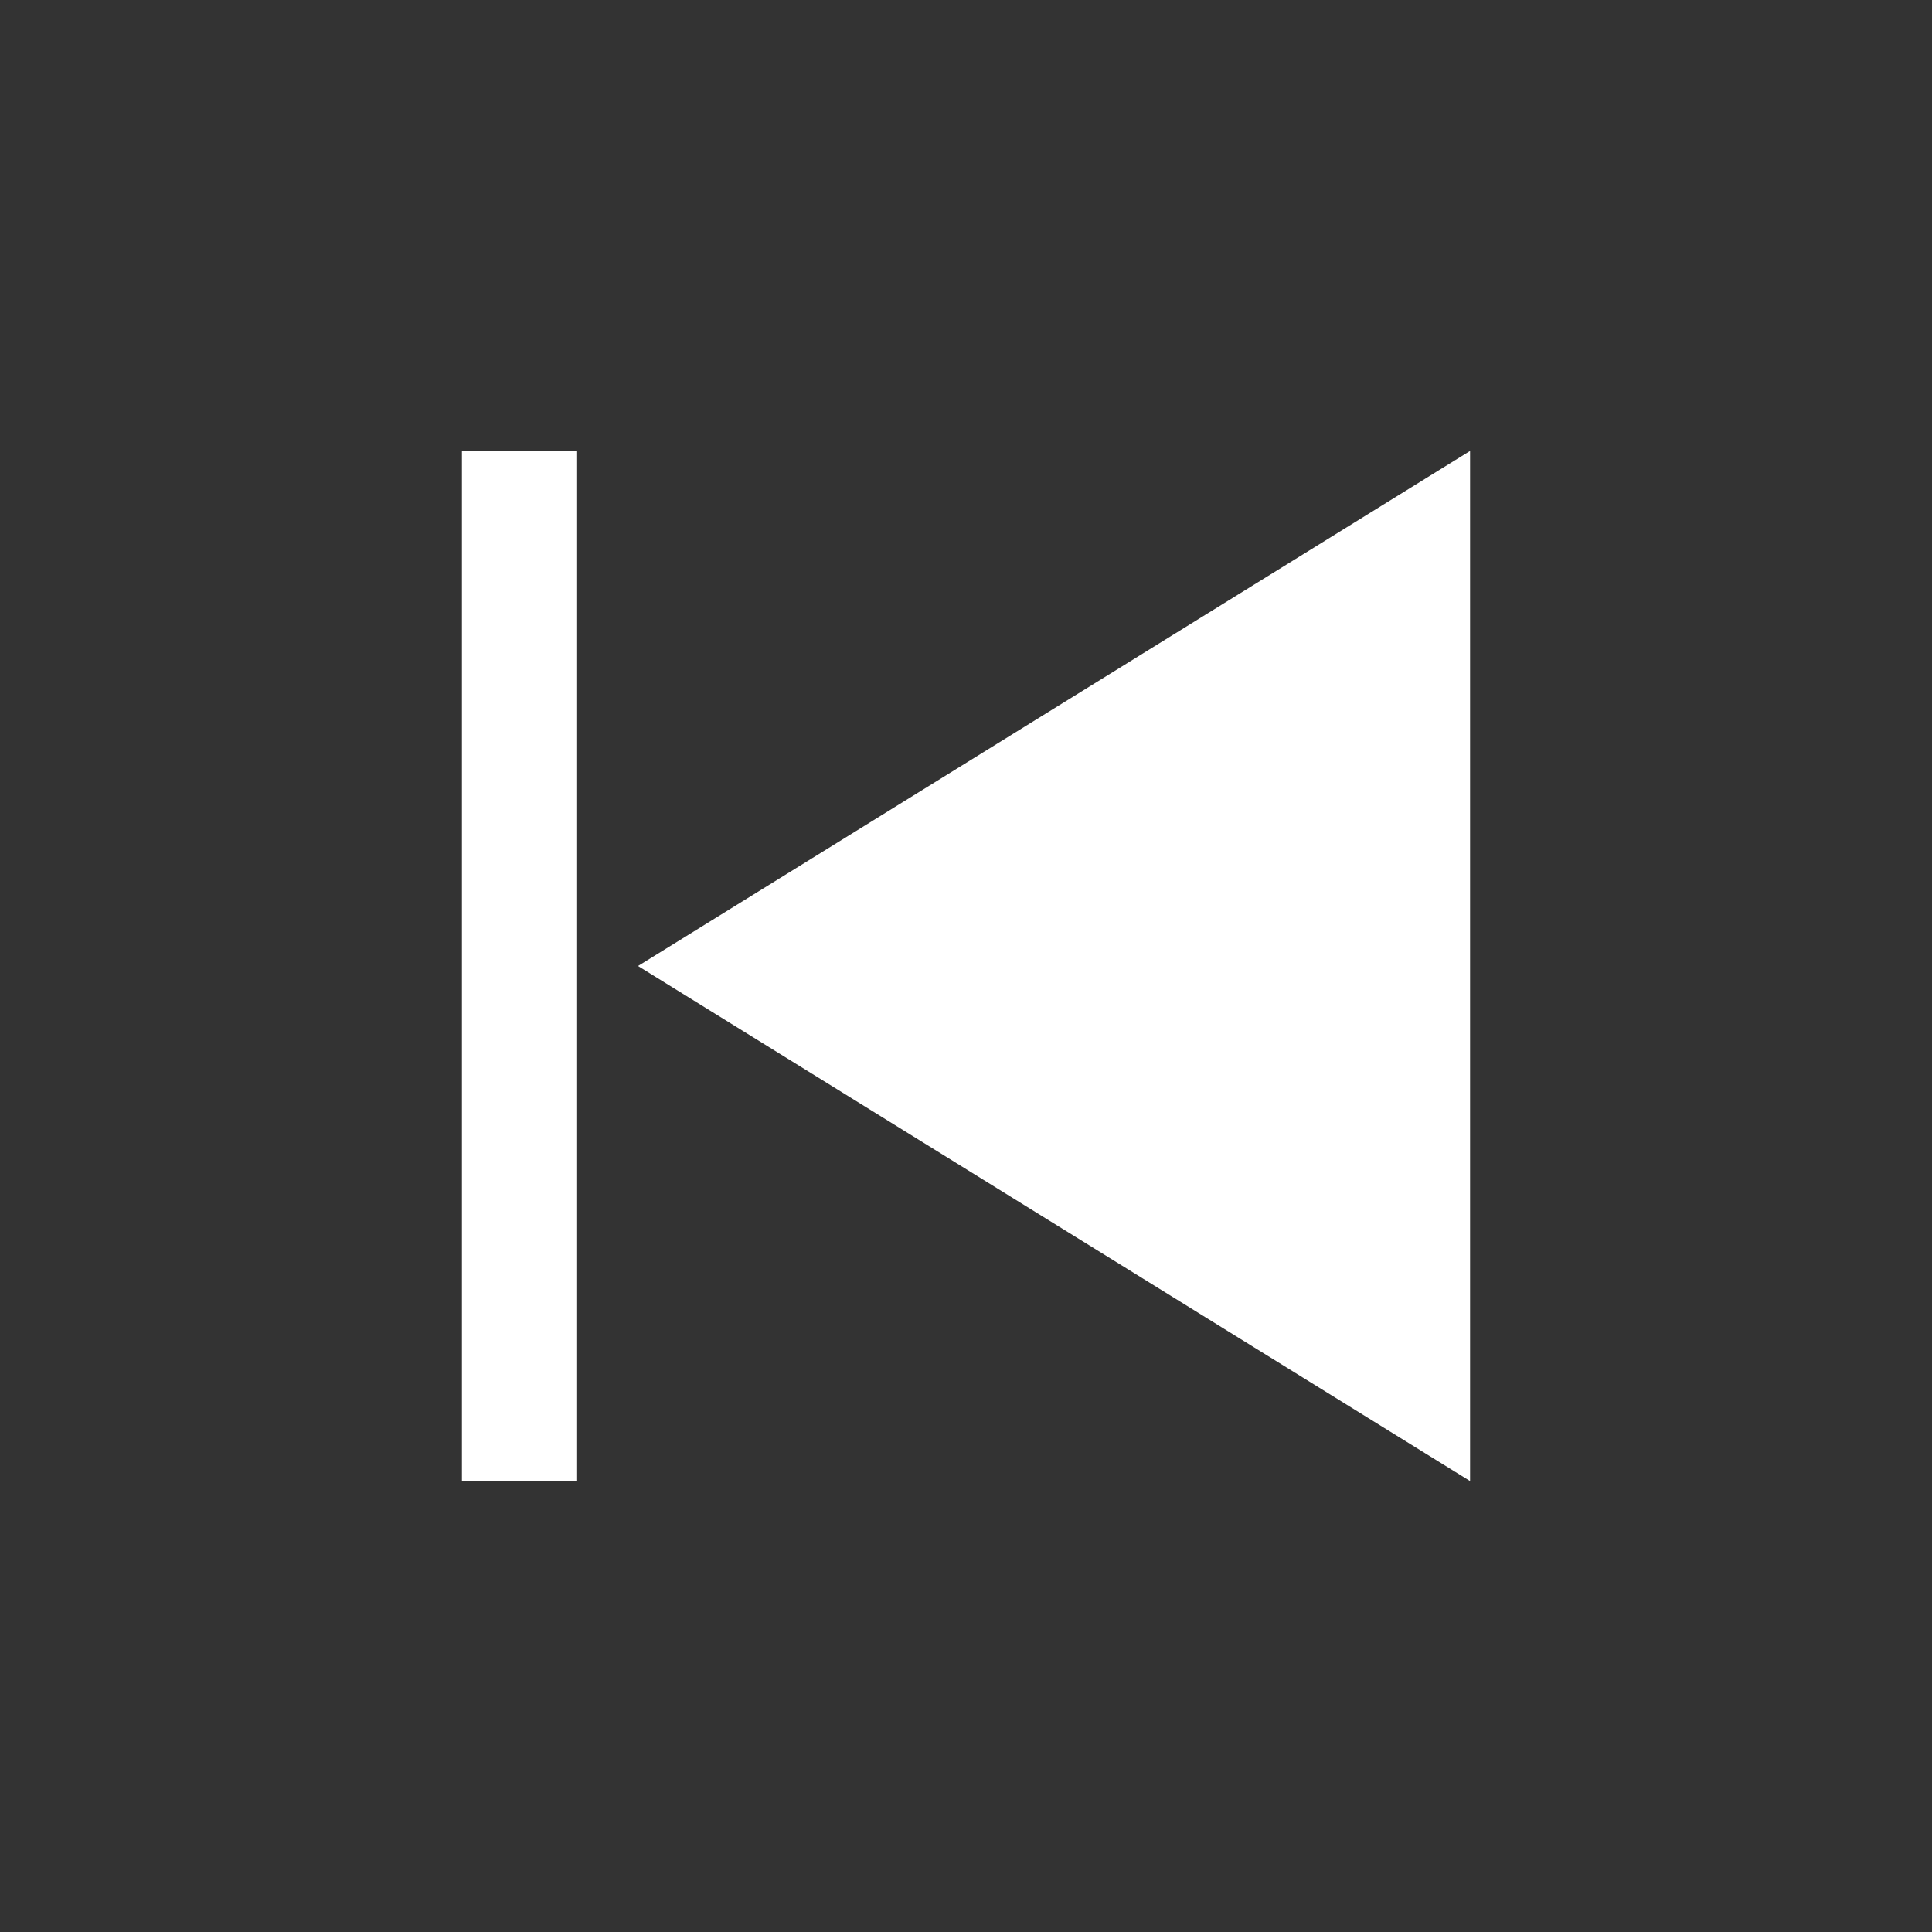 <svg width="64" height="64" viewBox="0 0 64 64" fill="none" xmlns="http://www.w3.org/2000/svg">
<rect x="0" y="0" width="64" height="64" fill="#333333" stroke="none"/>
<path d="M19.093 49.062V14.938H15.302V49.062H19.093ZM21.135 32L48.698 14.938V49.062L21.135 32Z" fill="white"/>
</svg>
